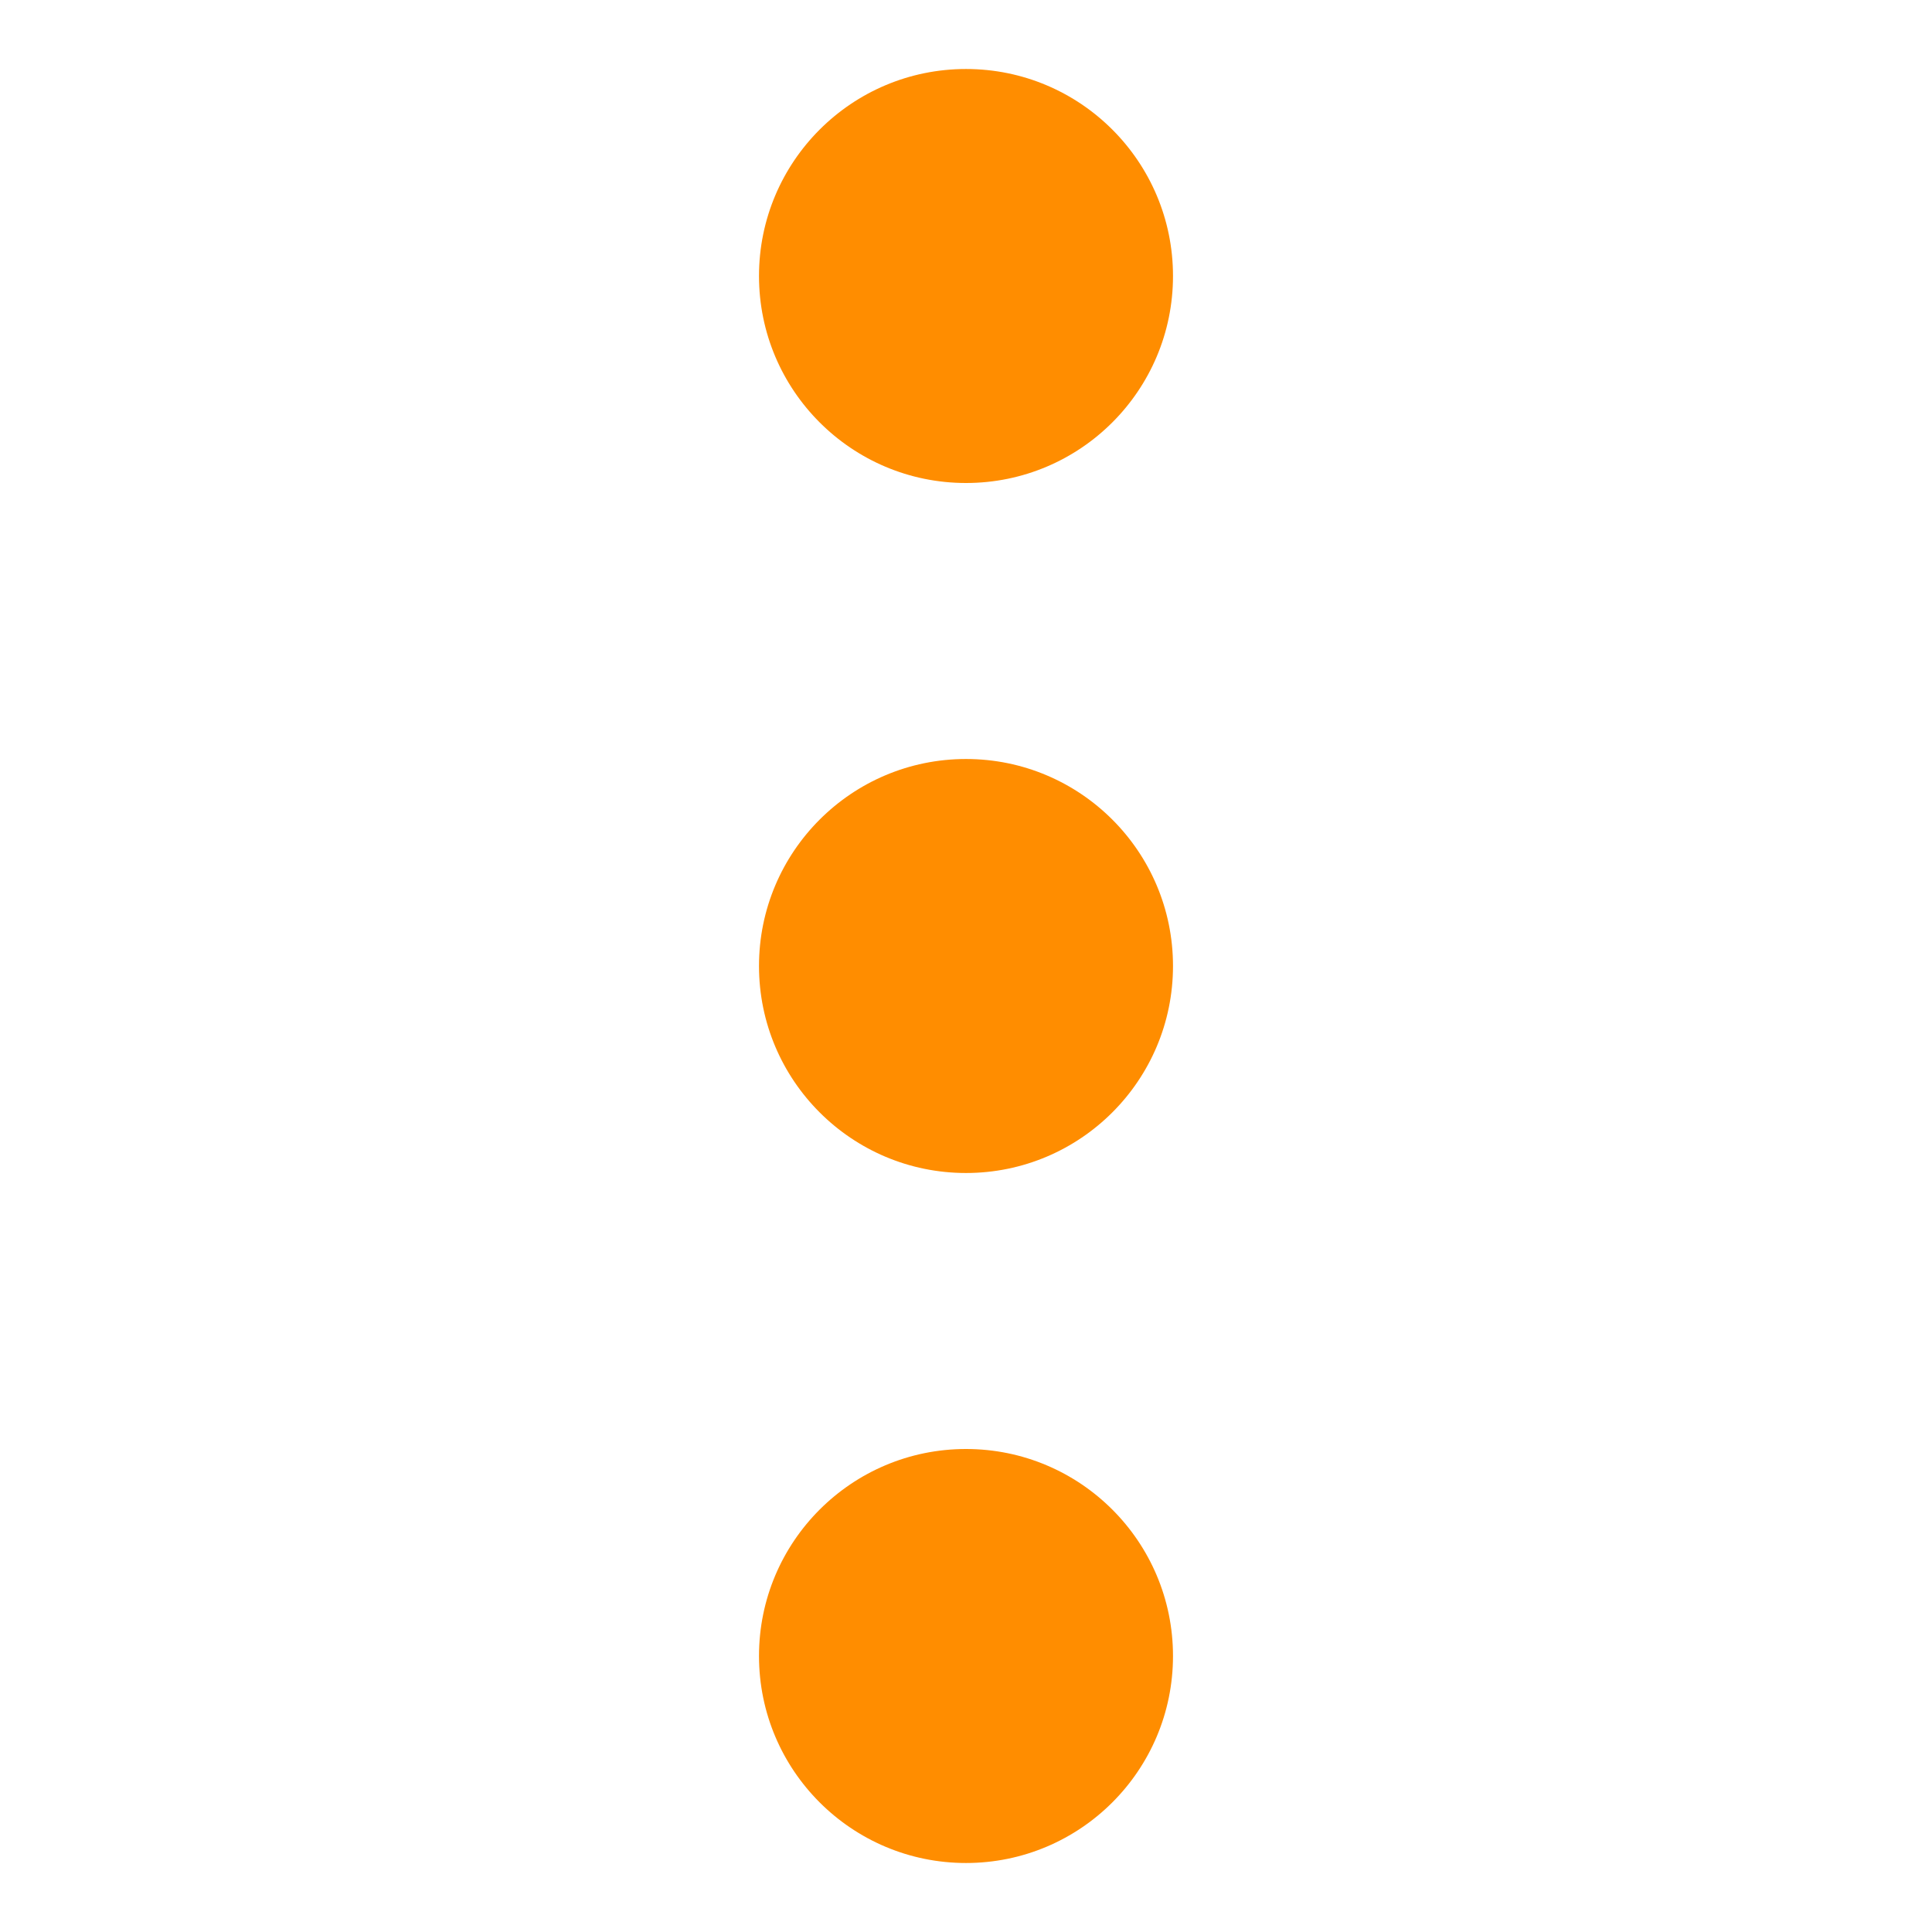 <svg xmlns="http://www.w3.org/2000/svg" width="14" height="14" viewBox="0 0 14 14">
    <g fill="none" fill-rule="evenodd">
        <path fill="none" d="M0 0h14v14H0z"/>
        <circle cx="7" cy="2" r="1.5" fill="#ff8d00" transform="rotate(90 7 2)"/>
        <circle cx="7" cy="7" r="1.5" fill="#ff8d00" transform="rotate(90 7 7)"/>
        <circle cx="7" cy="12" r="1.5" fill="#ff8d00" transform="rotate(90 7 12)"/>
    </g>
</svg>
